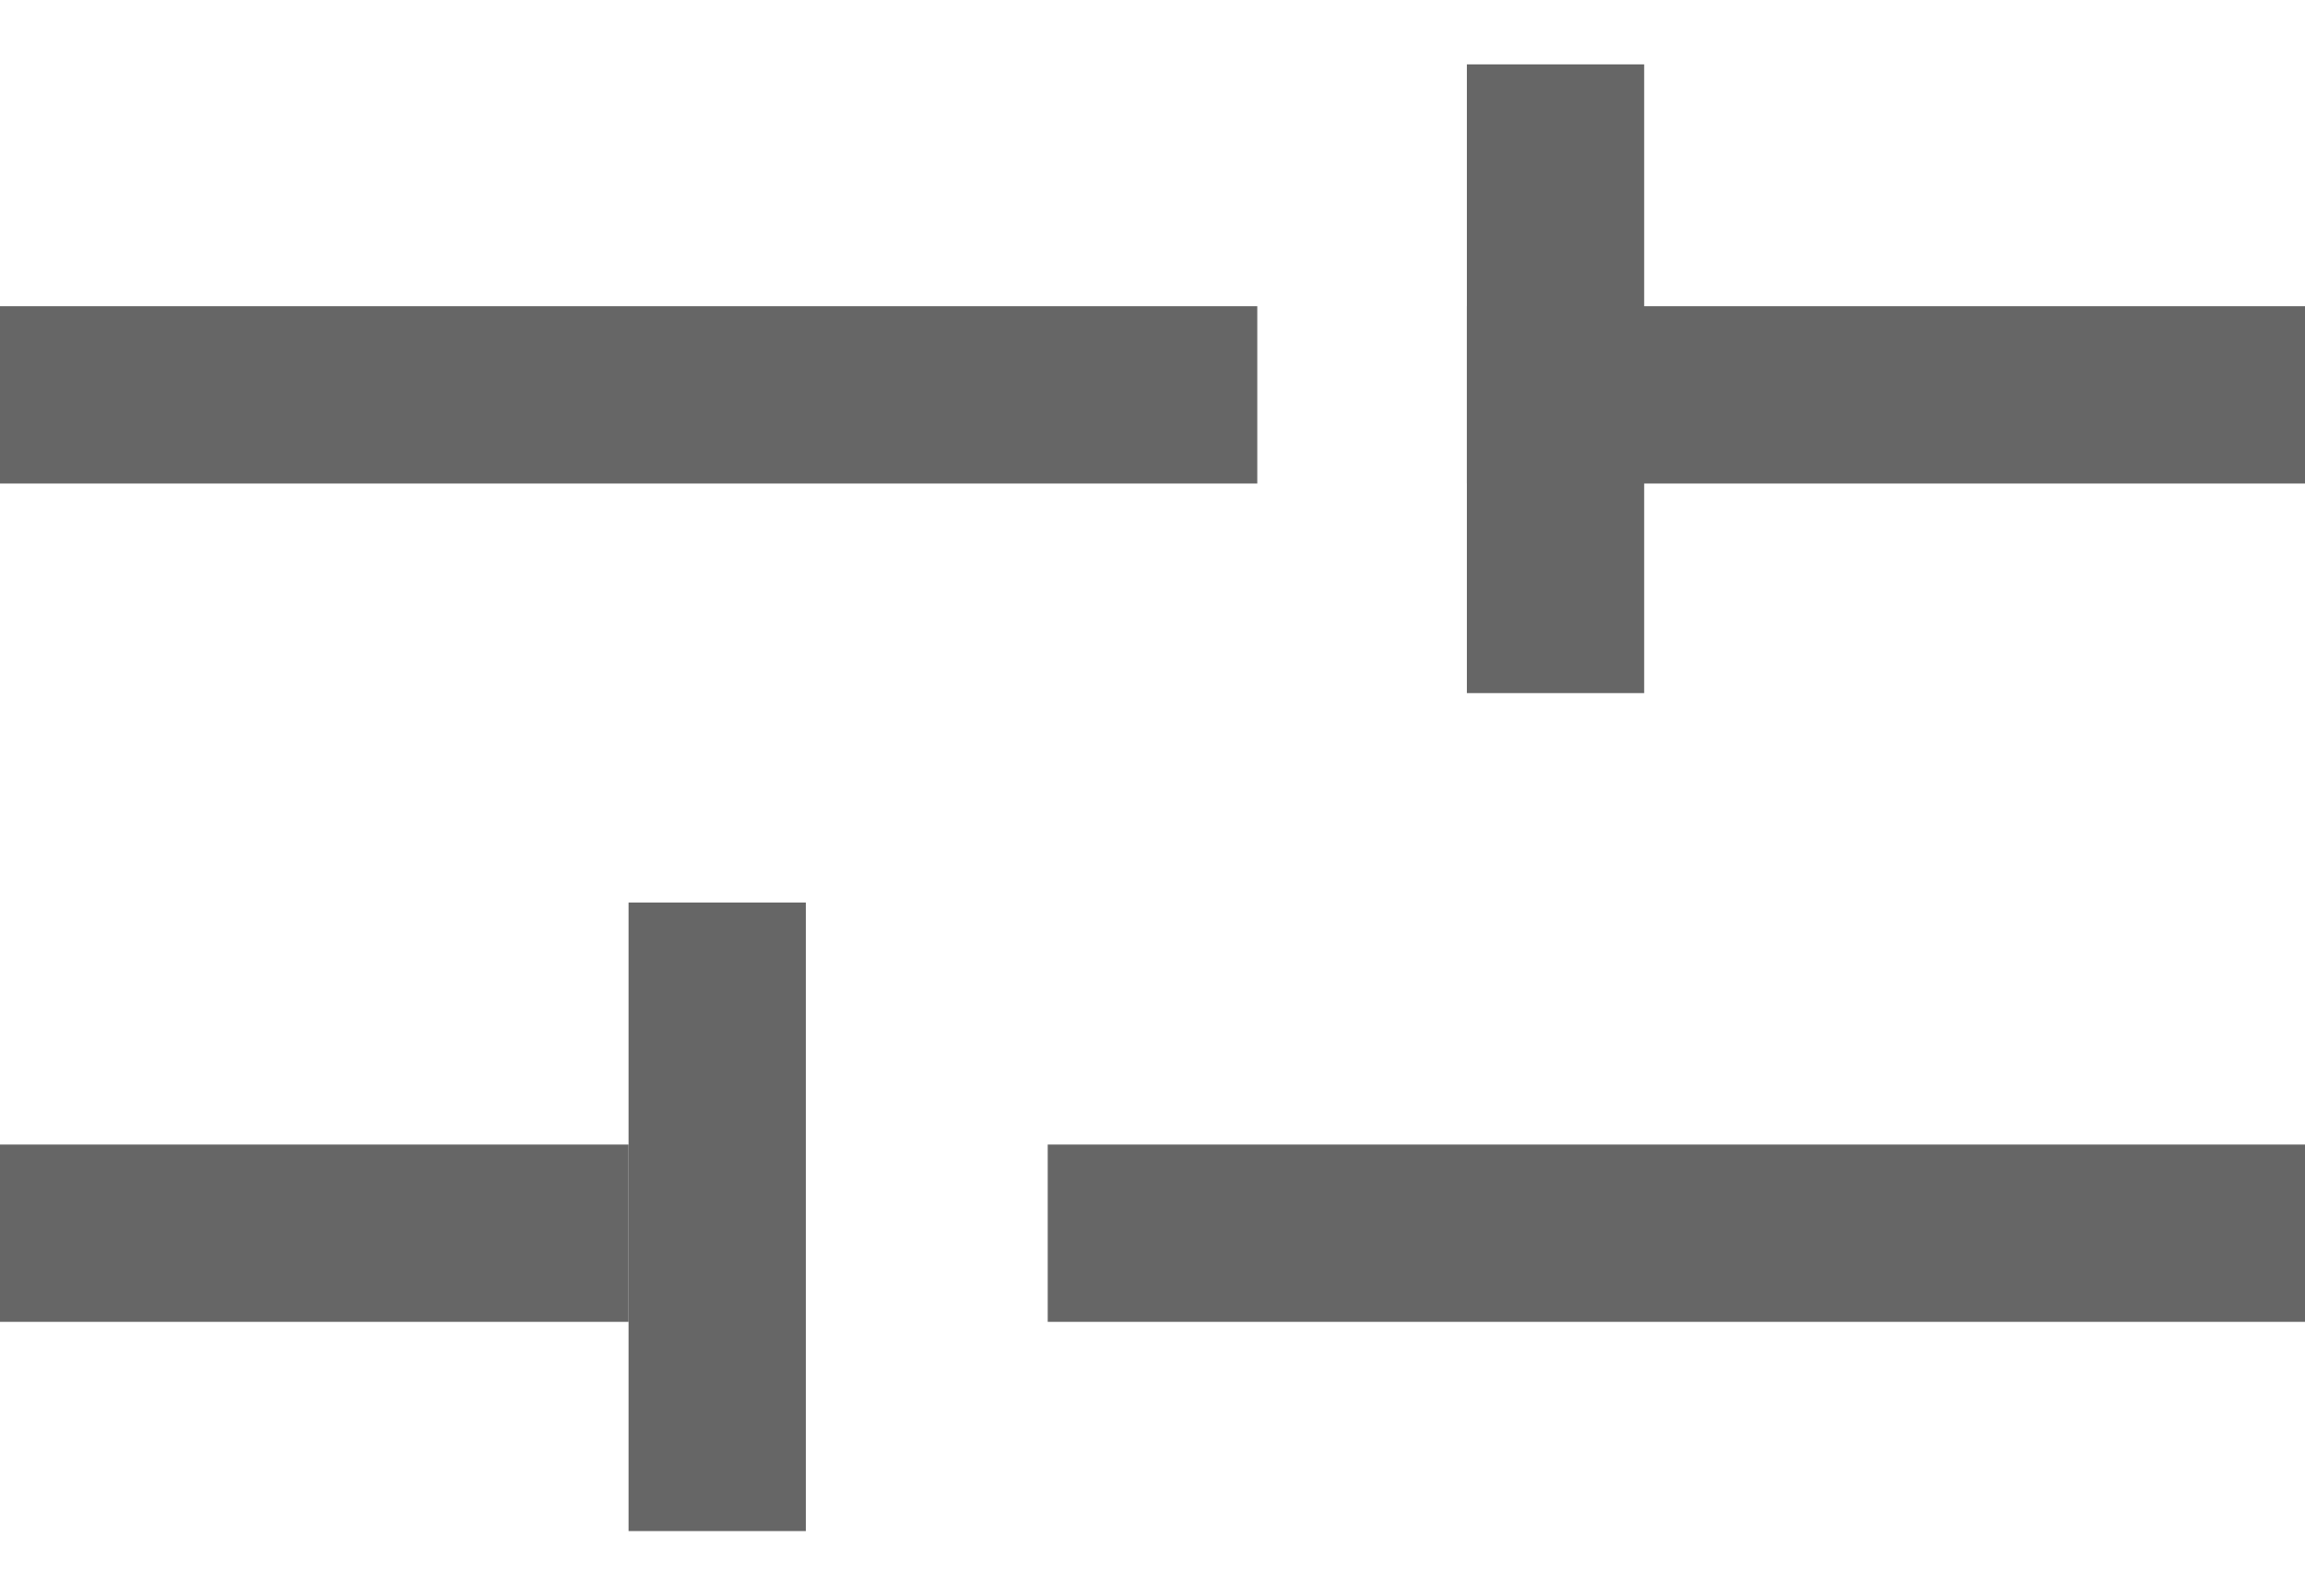 <svg width="13" height="9" viewBox="0 0 13 9" fill="none" xmlns="http://www.w3.org/2000/svg">
<line y1="2.227" x2="7.091" y2="2.227" stroke="#666666"/>
<line x1="8.273" y1="2.227" x2="13" y2="2.227" stroke="#666666"/>
<line x1="8.773" y1="0.363" x2="8.773" y2="3.909" stroke="#666666"/>
<line y1="6.955" x2="3.545" y2="6.955" stroke="#666666"/>
<line x1="4.045" y1="5.09" x2="4.045" y2="8.635" stroke="#666666"/>
<line x1="5.909" y1="6.955" x2="13" y2="6.955" stroke="#666666"/>
</svg>

